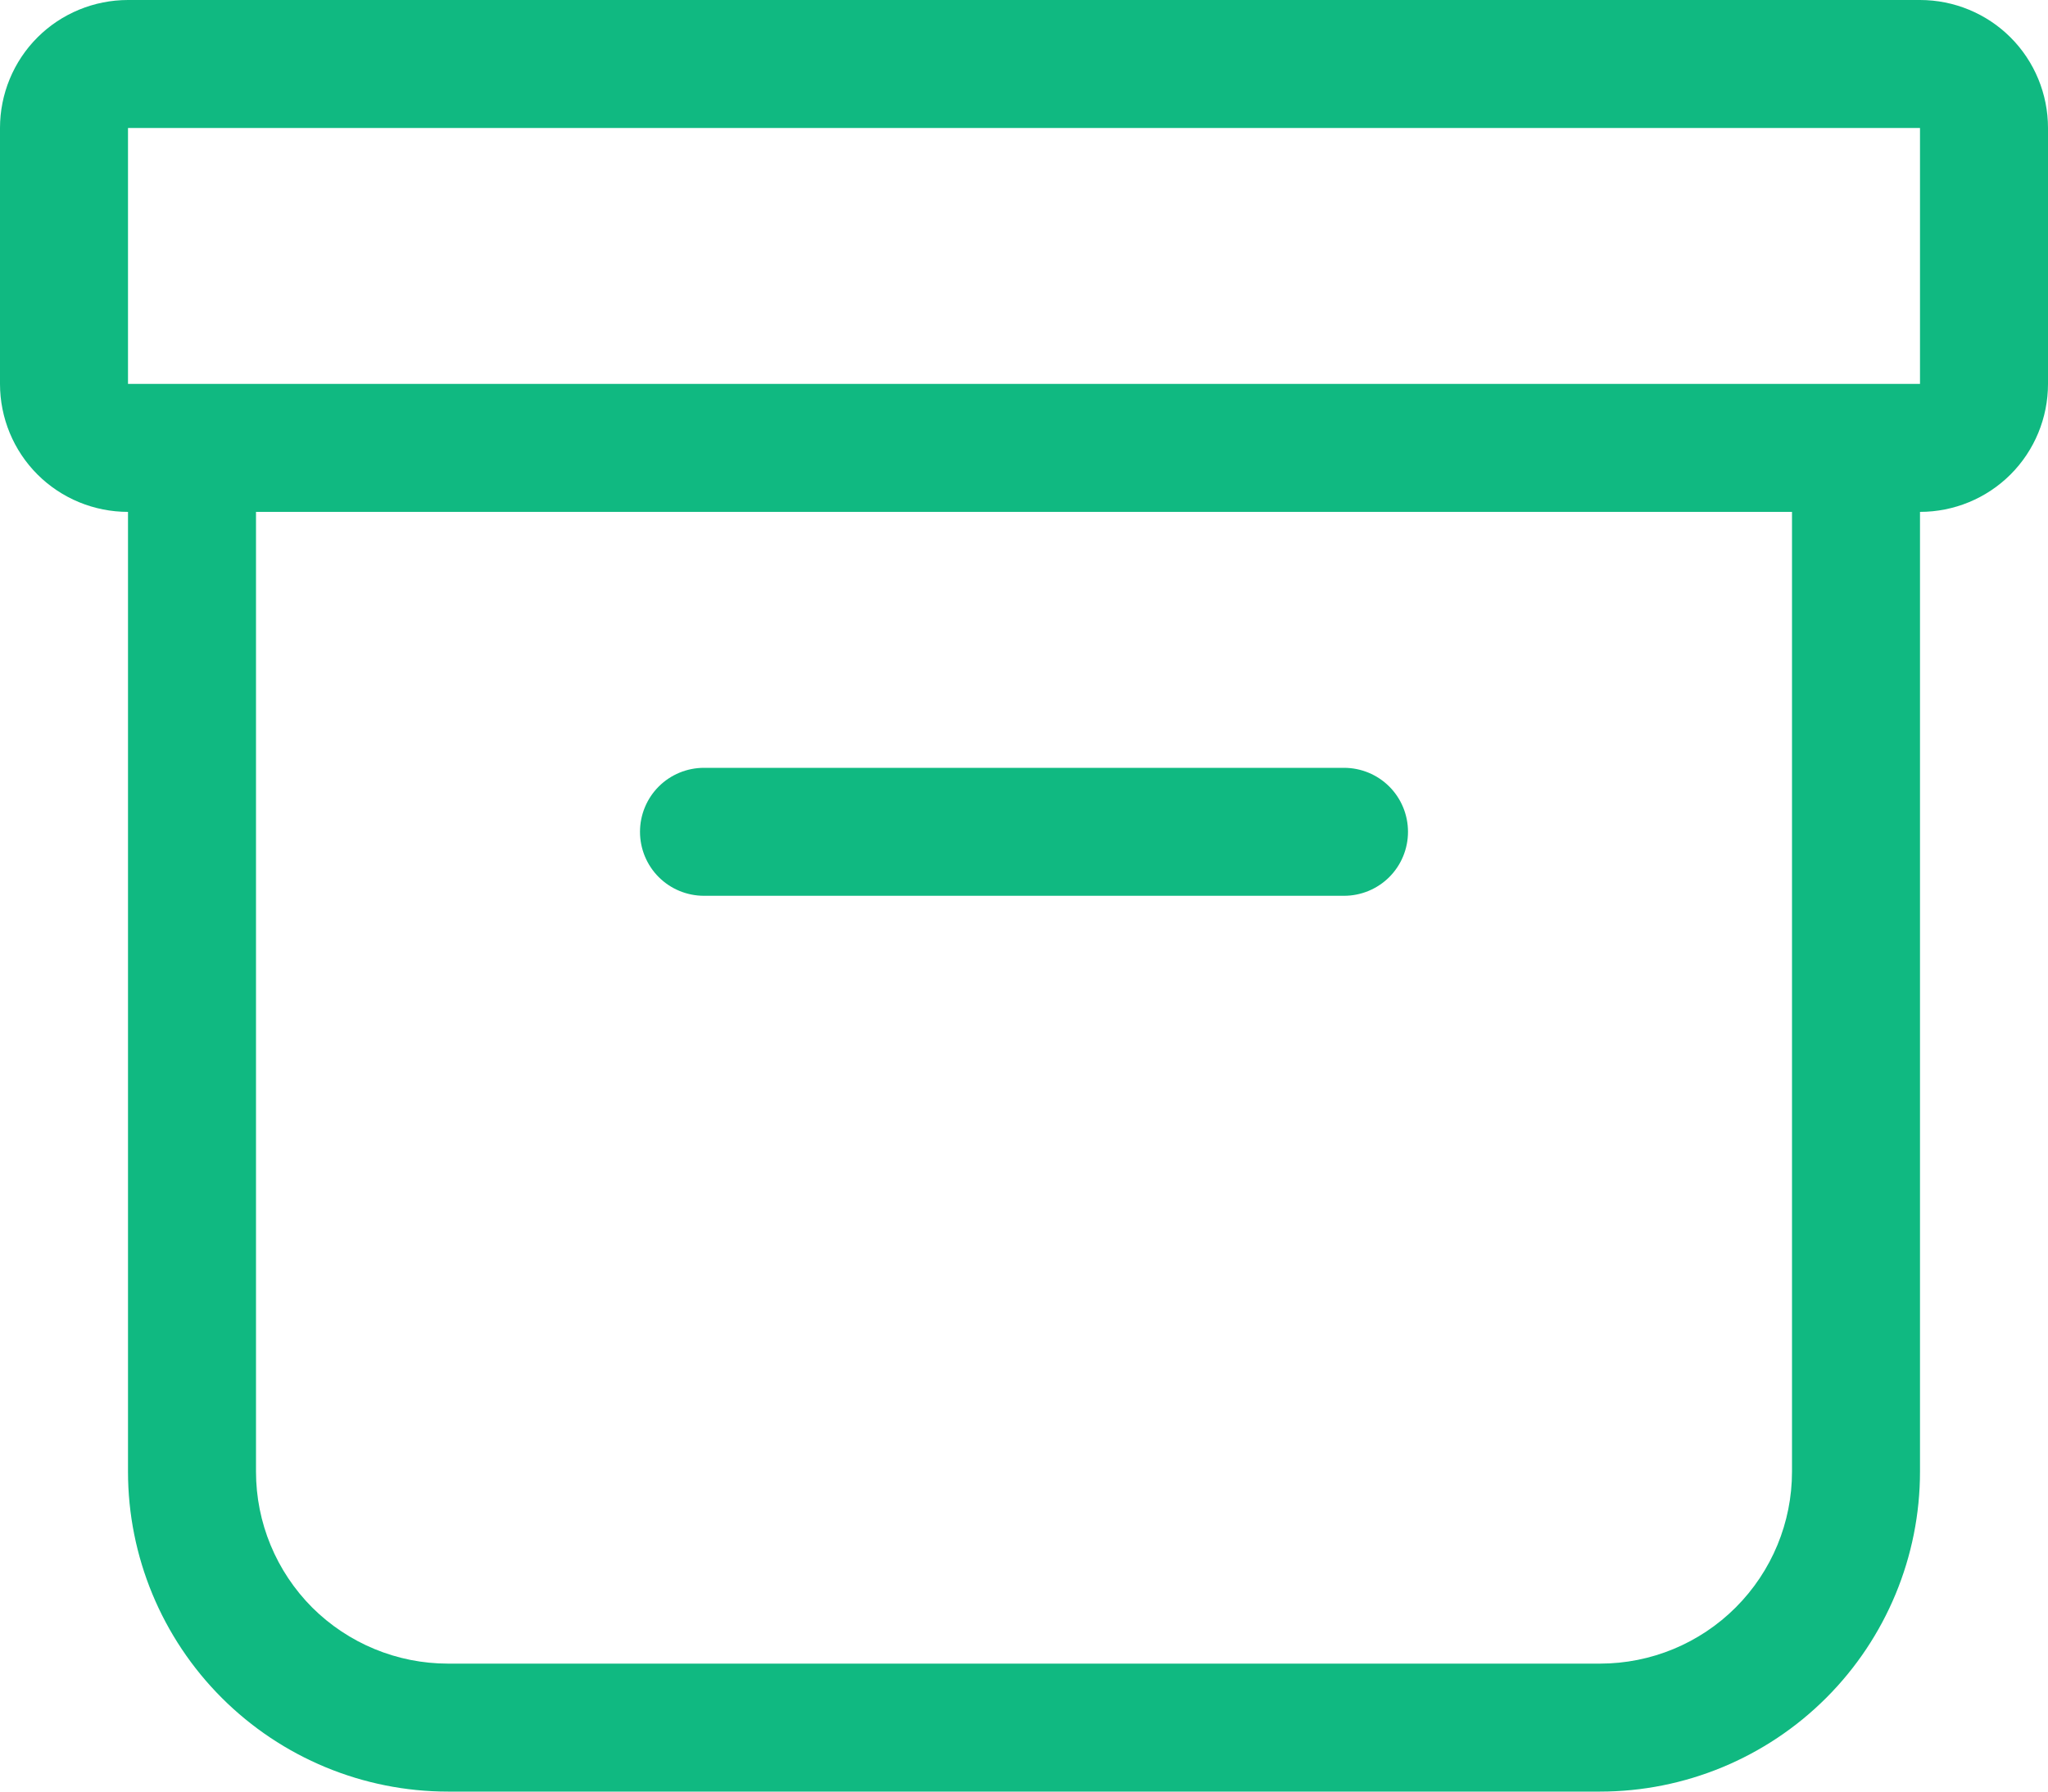 <svg xmlns="http://www.w3.org/2000/svg" xmlns:xlink="http://www.w3.org/1999/xlink" fill="none" version="1.1" width="12.8" height="11.2" viewBox="0 0 12.8 11.2"><g style="mix-blend-mode:passthrough"><path d="M0,0.8C3.88579e-17,0.588,0.084,0.384,0.234,0.234C0.384,0.084,0.588,1.77636e-16,0.8,0C0.8,0,12,0,12,0C12.212,1.77636e-16,12.416,0.084,12.566,0.234C12.716,0.384,12.8,0.588,12.8,0.8C12.8,0.8,12.8,2.4,12.8,2.4C12.8,2.612,12.716,2.816,12.566,2.966C12.416,3.116,12.212,3.2,12,3.2C12,3.2,12,9.2,12,9.2C12,9.73,11.789,10.239,11.414,10.614C11.039,10.989,10.53,11.2,10,11.2C10,11.2,2.8,11.2,2.8,11.2C2.27,11.2,1.761,10.989,1.386,10.614C1.011,10.239,0.8,9.73,0.8,9.2C0.8,9.2,0.8,3.2,0.8,3.2C0.588,3.2,0.384,3.116,0.234,2.966C0.084,2.816,1.16573e-16,2.612,0,2.4C0,2.4,0,0.8,0,0.8C0,0.8,0,0.8,0,0.8ZM1.6,3.2C1.6,3.2,1.6,9.2,1.6,9.2C1.6,9.518,1.726,9.823,1.951,10.049C2.177,10.274,2.482,10.4,2.8,10.4C2.8,10.4,10,10.4,10,10.4C10.318,10.4,10.623,10.274,10.848,10.049C11.074,9.823,11.2,9.518,11.2,9.2C11.2,9.2,11.2,3.2,11.2,3.2C11.2,3.2,1.6,3.2,1.6,3.2C1.6,3.2,1.6,3.2,1.6,3.2ZM12,0.8C12,0.8,0.8,0.8,0.8,0.8C0.8,0.8,0.8,2.4,0.8,2.4C0.8,2.4,12,2.4,12,2.4C12,2.4,12,0.8,12,0.8C12,0.8,12,0.8,12,0.8ZM4,5.2C4,5.094,4.042,4.992,4.117,4.917C4.192,4.842,4.294,4.8,4.4,4.8C4.4,4.8,8.4,4.8,8.4,4.8C8.506,4.8,8.608,4.842,8.683,4.917C8.758,4.992,8.8,5.094,8.8,5.2C8.8,5.306,8.758,5.408,8.683,5.483C8.608,5.558,8.506,5.6,8.4,5.6C8.4,5.6,4.4,5.6,4.4,5.6C4.294,5.6,4.192,5.558,4.117,5.483C4.042,5.408,4,5.306,4,5.2C4,5.2,4,5.2,4,5.2Z" fill="#10B981" fill-opacity="1"/></g></svg>